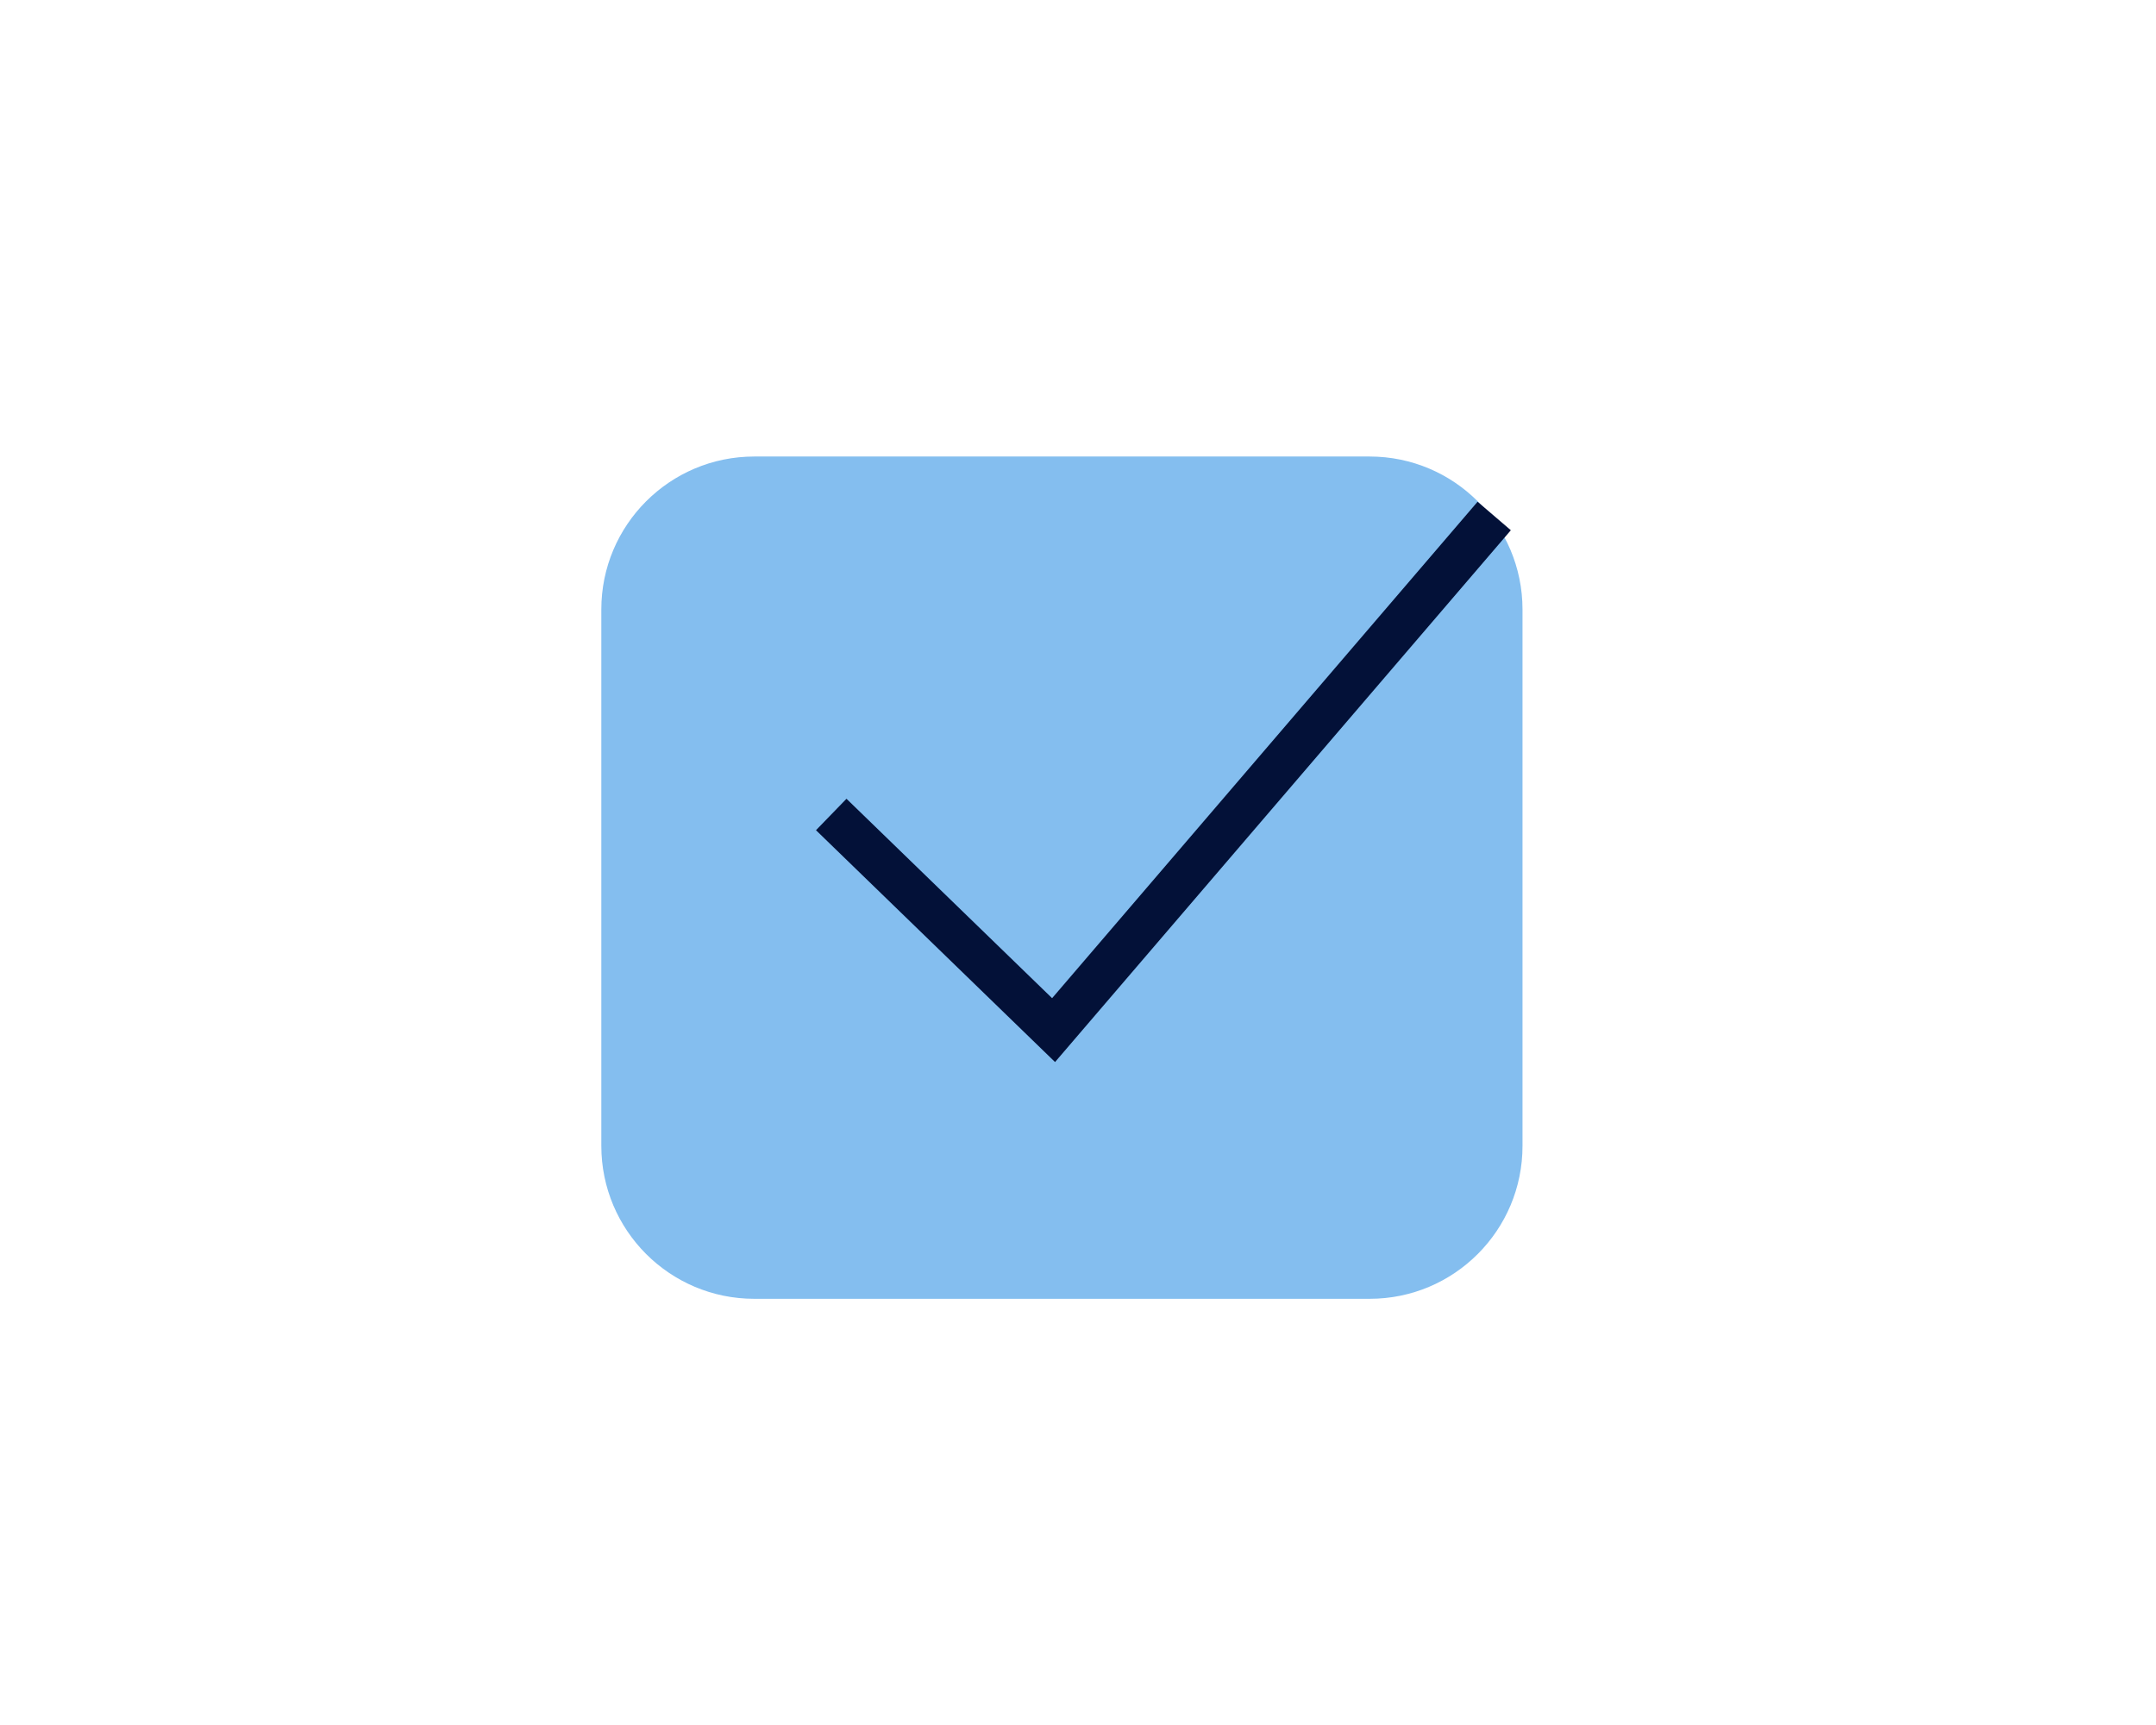 <?xml version="1.0" encoding="utf-8"?>
<!-- Generator: Adobe Illustrator 22.0.1, SVG Export Plug-In . SVG Version: 6.00 Build 0)  -->
<svg version="1.1" id="Слой_1" xmlns="http://www.w3.org/2000/svg" xmlns:xlink="http://www.w3.org/1999/xlink" x="0px" y="0px"
	 viewBox="0 0 1280 1024" style="enable-background:new 0 0 1280 1024;" xml:space="preserve">
<style type="text/css">
	.st0{fill:#84BEEF;}
	.st1{fill:none;stroke:#031138;stroke-width:26;stroke-miterlimit:10;}
</style>
<g>
	<path class="st0" d="M813.2,771H447.8c-50.2,0-90.8-40.7-90.8-90.8V361.8c0-50.2,40.7-90.8,90.8-90.8h365.3
		c50.2,0,90.8,40.7,90.8,90.8v318.3C904,730.3,863.3,771,813.2,771z"/>
</g>
<polyline class="st1" points="493.5,483.5 625.5,611.5 887.1,306.3 "/>
</svg>
